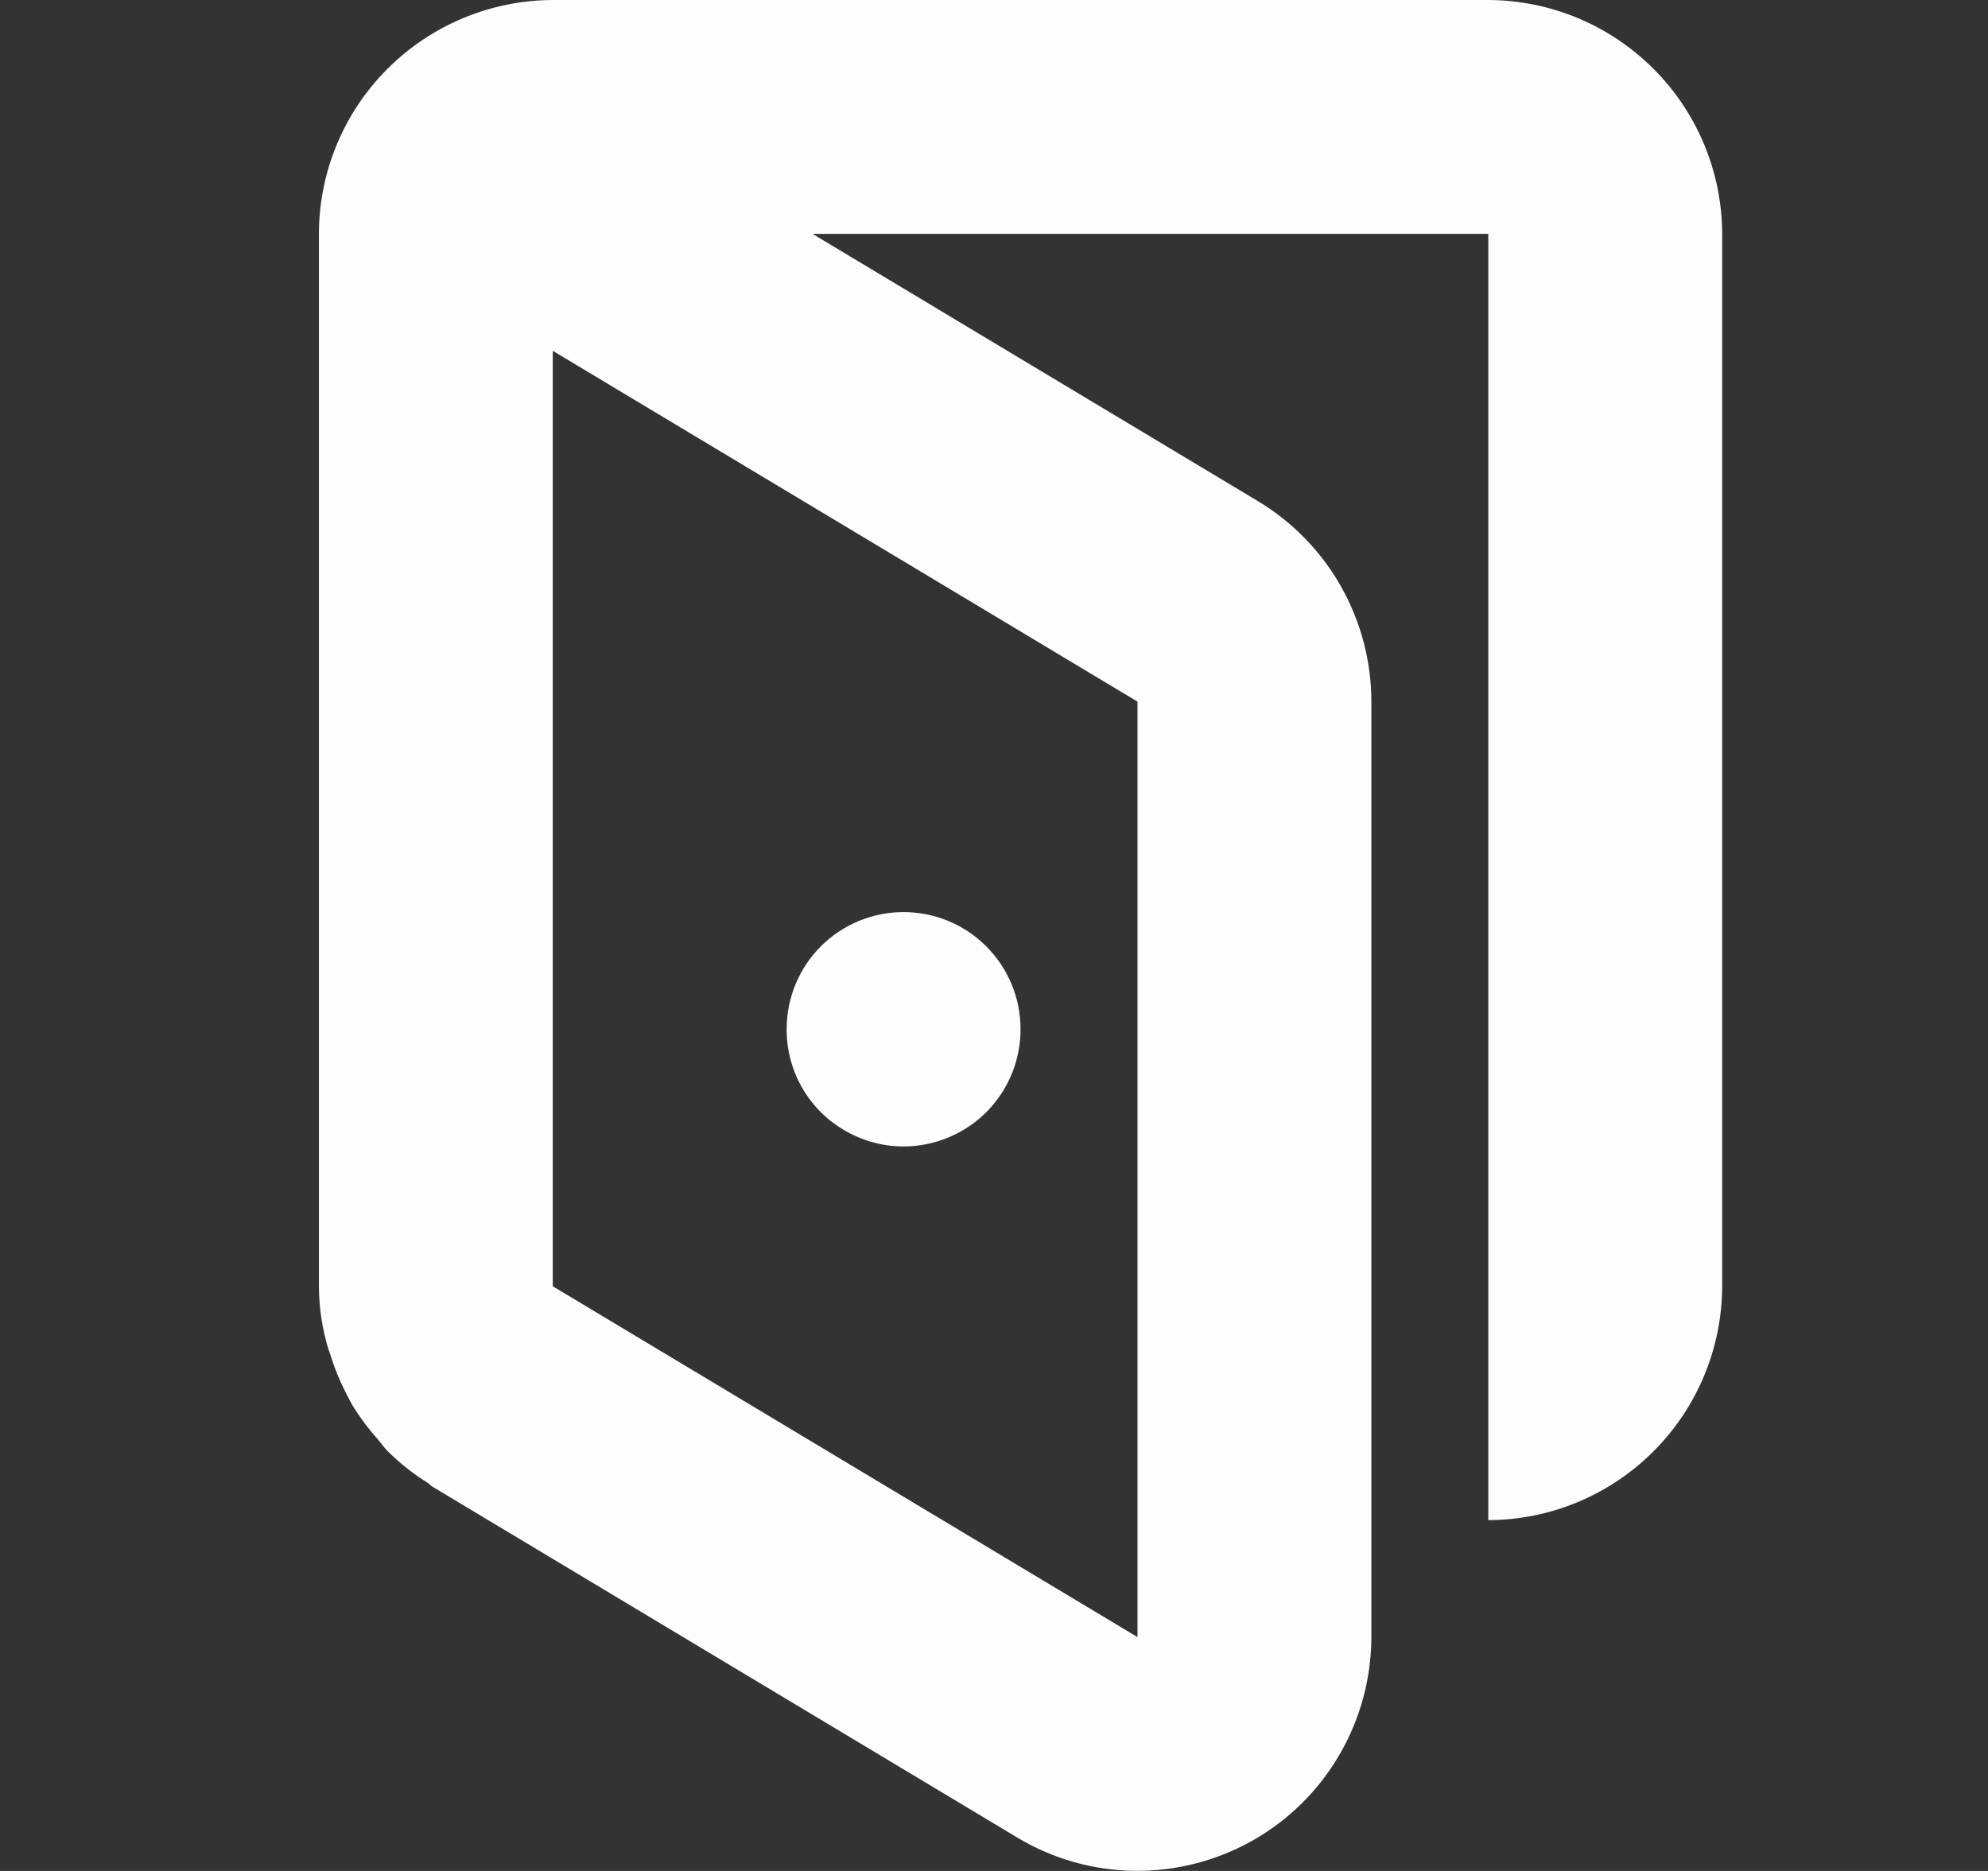 <svg width="17" height="16" viewBox="0 0 17 16" fill="none" xmlns="http://www.w3.org/2000/svg">
<rect x="0" y="0" width="17" height="16" fill="#333333" stroke="none"/>
<path fill-rule="evenodd" clip-rule="evenodd" d="M12.727 0H4.727C4.197 0.002 3.689 0.213 3.314 0.588C2.939 0.962 2.728 1.47 2.727 2V11C2.728 11.157 2.748 11.314 2.788 11.466C2.799 11.513 2.816 11.558 2.831 11.604C2.863 11.705 2.903 11.803 2.951 11.898C2.976 11.947 3.001 11.998 3.03 12.044C3.089 12.137 3.156 12.225 3.23 12.308C3.259 12.341 3.282 12.377 3.313 12.408C3.417 12.512 3.533 12.604 3.659 12.682C3.674 12.692 3.685 12.706 3.7 12.715L8.7 15.715C9.003 15.897 9.349 15.995 9.703 15.999C10.056 16.003 10.405 15.913 10.713 15.739C11.02 15.565 11.276 15.312 11.454 15.006C11.632 14.701 11.726 14.354 11.727 14V6C11.727 5.655 11.637 5.315 11.467 5.015C11.297 4.714 11.052 4.463 10.756 4.285L6.948 2H12.727V13C13.257 12.998 13.764 12.787 14.139 12.412C14.514 12.038 14.725 11.53 14.727 11V2C14.725 1.47 14.514 0.962 14.139 0.588C13.764 0.213 13.257 0.002 12.727 0ZM9.727 14L4.727 11V3L9.727 6V14ZM7.212 9.661C7.364 9.752 7.537 9.802 7.714 9.804C7.892 9.806 8.066 9.761 8.221 9.673C8.375 9.586 8.503 9.459 8.592 9.305C8.681 9.152 8.727 8.977 8.727 8.8C8.727 8.535 8.621 8.28 8.434 8.093C8.246 7.905 7.992 7.8 7.727 7.8C7.461 7.8 7.207 7.905 7.019 8.093C6.832 8.28 6.727 8.535 6.727 8.8C6.726 8.973 6.77 9.144 6.855 9.295C6.94 9.446 7.063 9.572 7.212 9.661Z" fill="#FDFDFD"/>
</svg>
